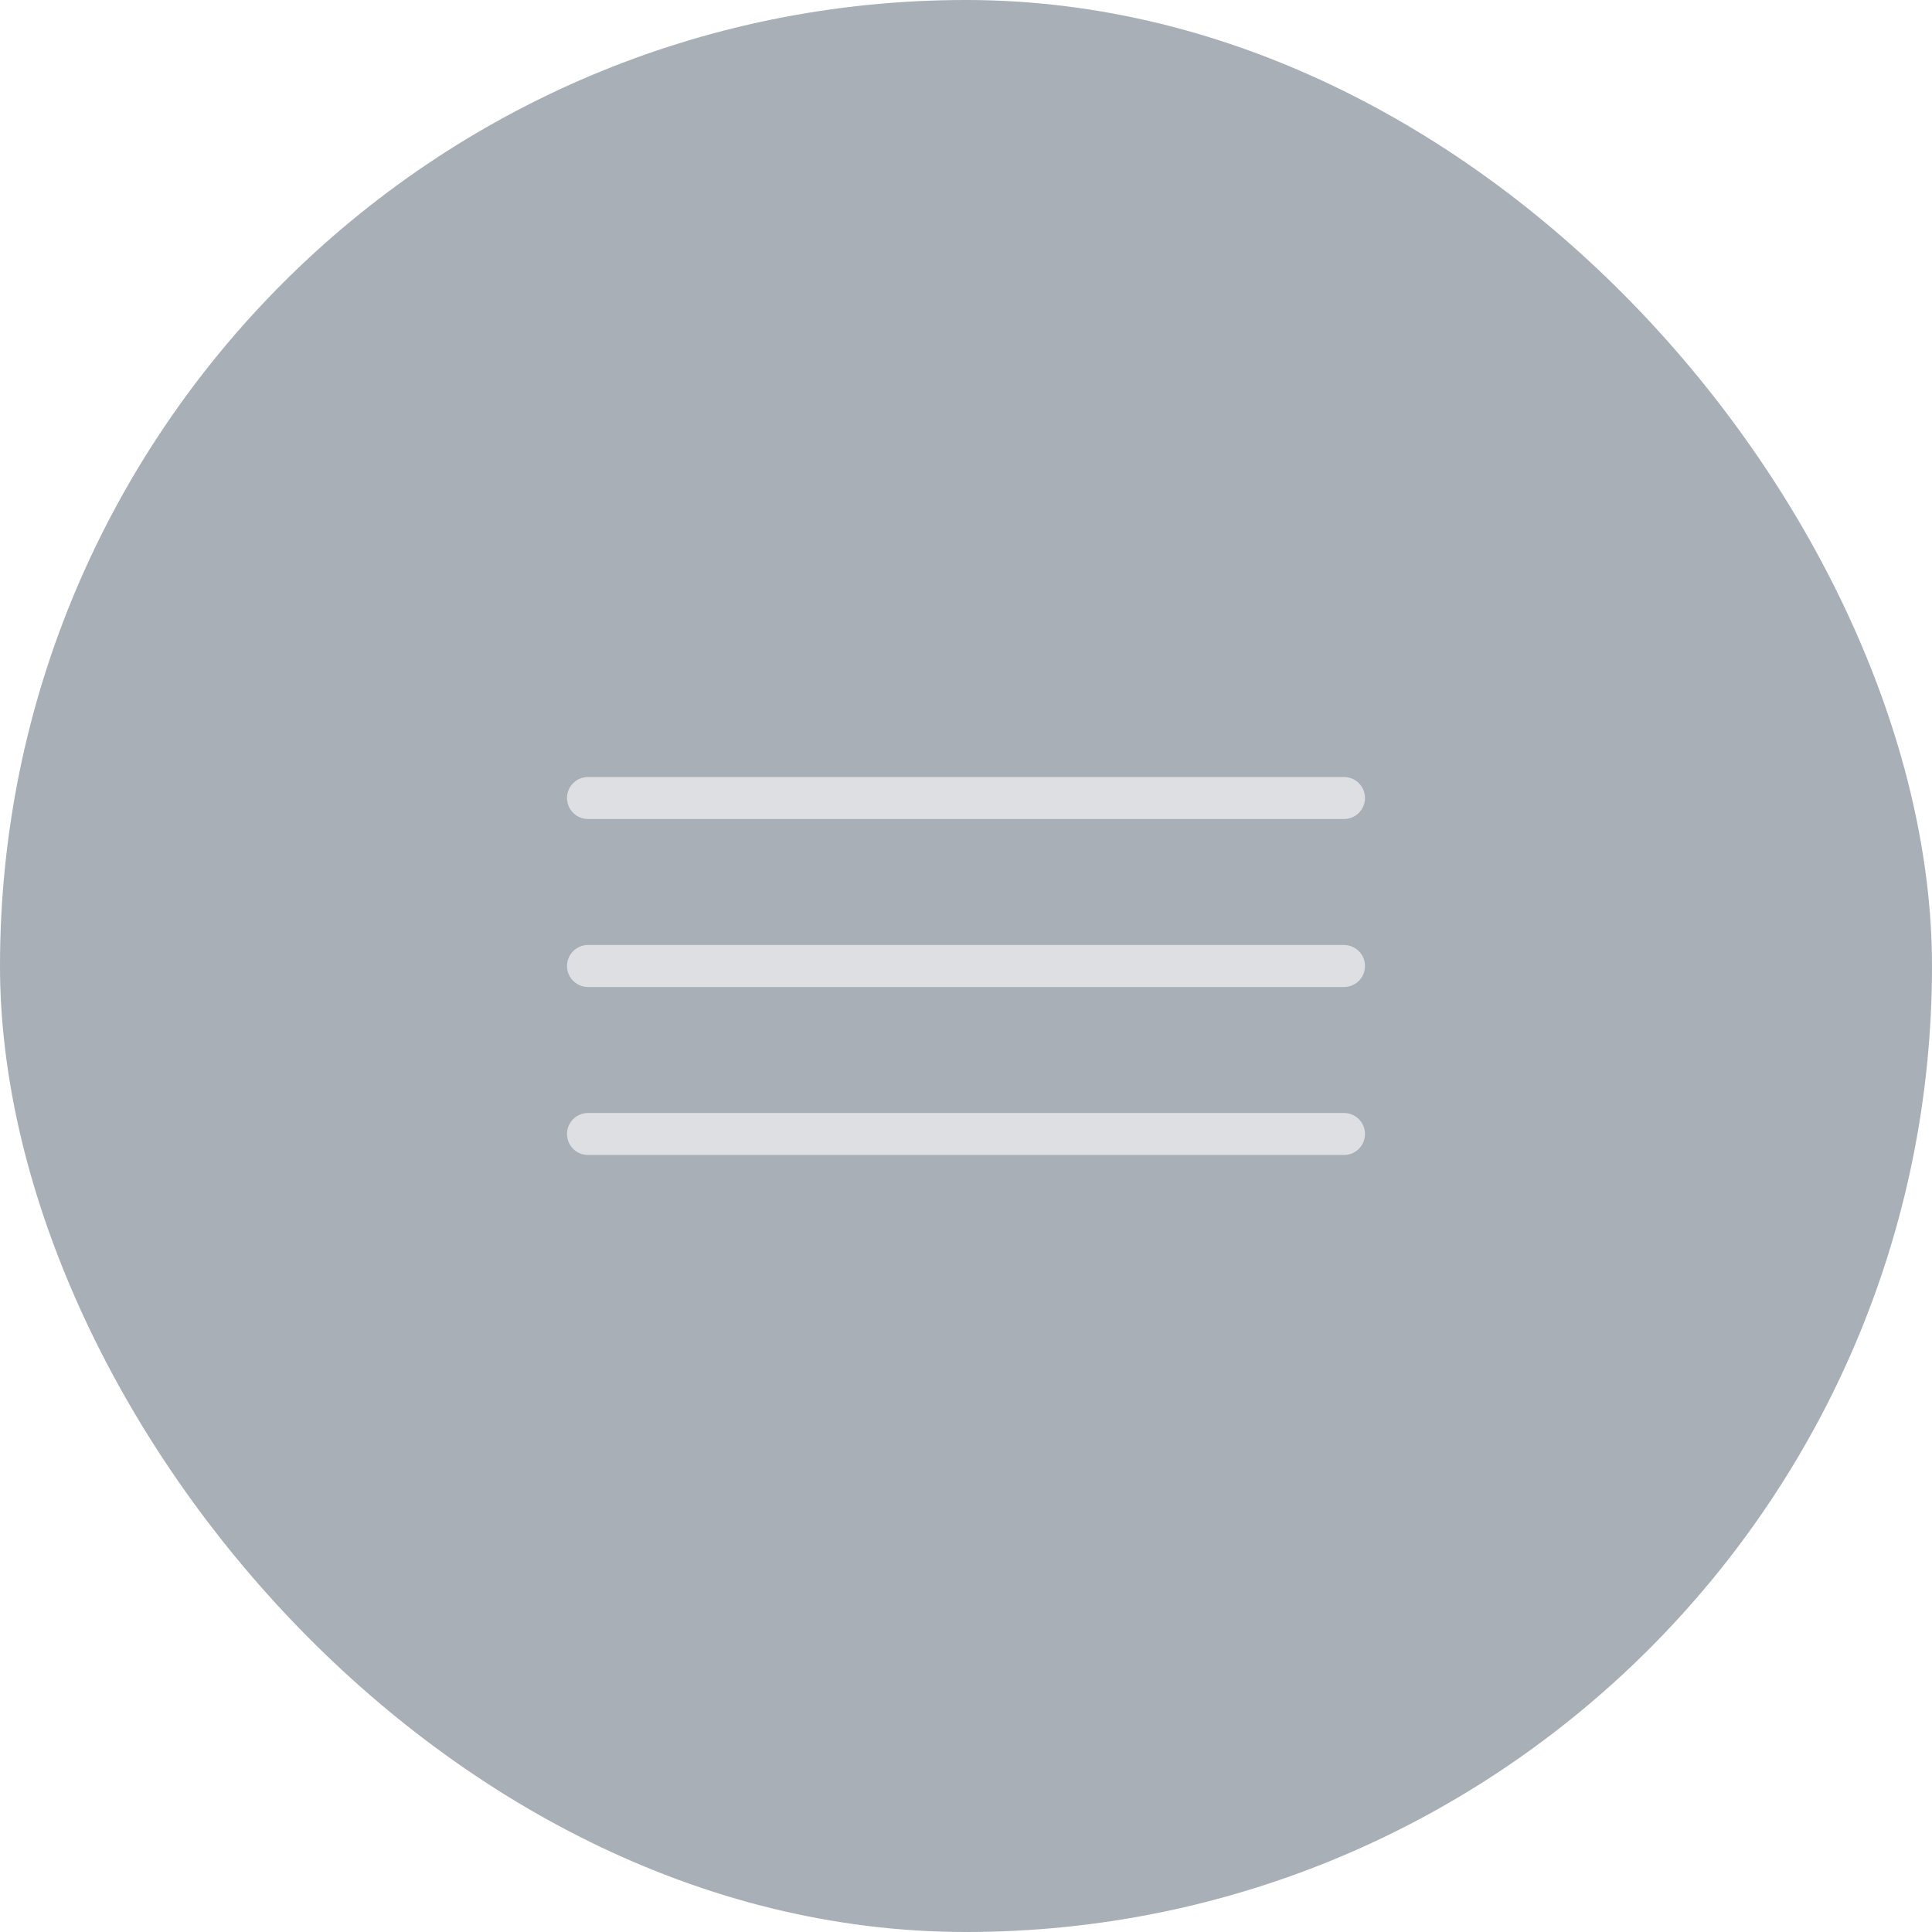 <svg width="46" height="46" viewBox="0 0 46 46" fill="none" xmlns="http://www.w3.org/2000/svg">
<rect width="46" height="46" rx="23" fill="#A9AFB7"/>
<path d="M14 19H32M14 23H32M14 27H32" stroke="#DDDFE2" stroke-linecap="round"/>
</svg>
